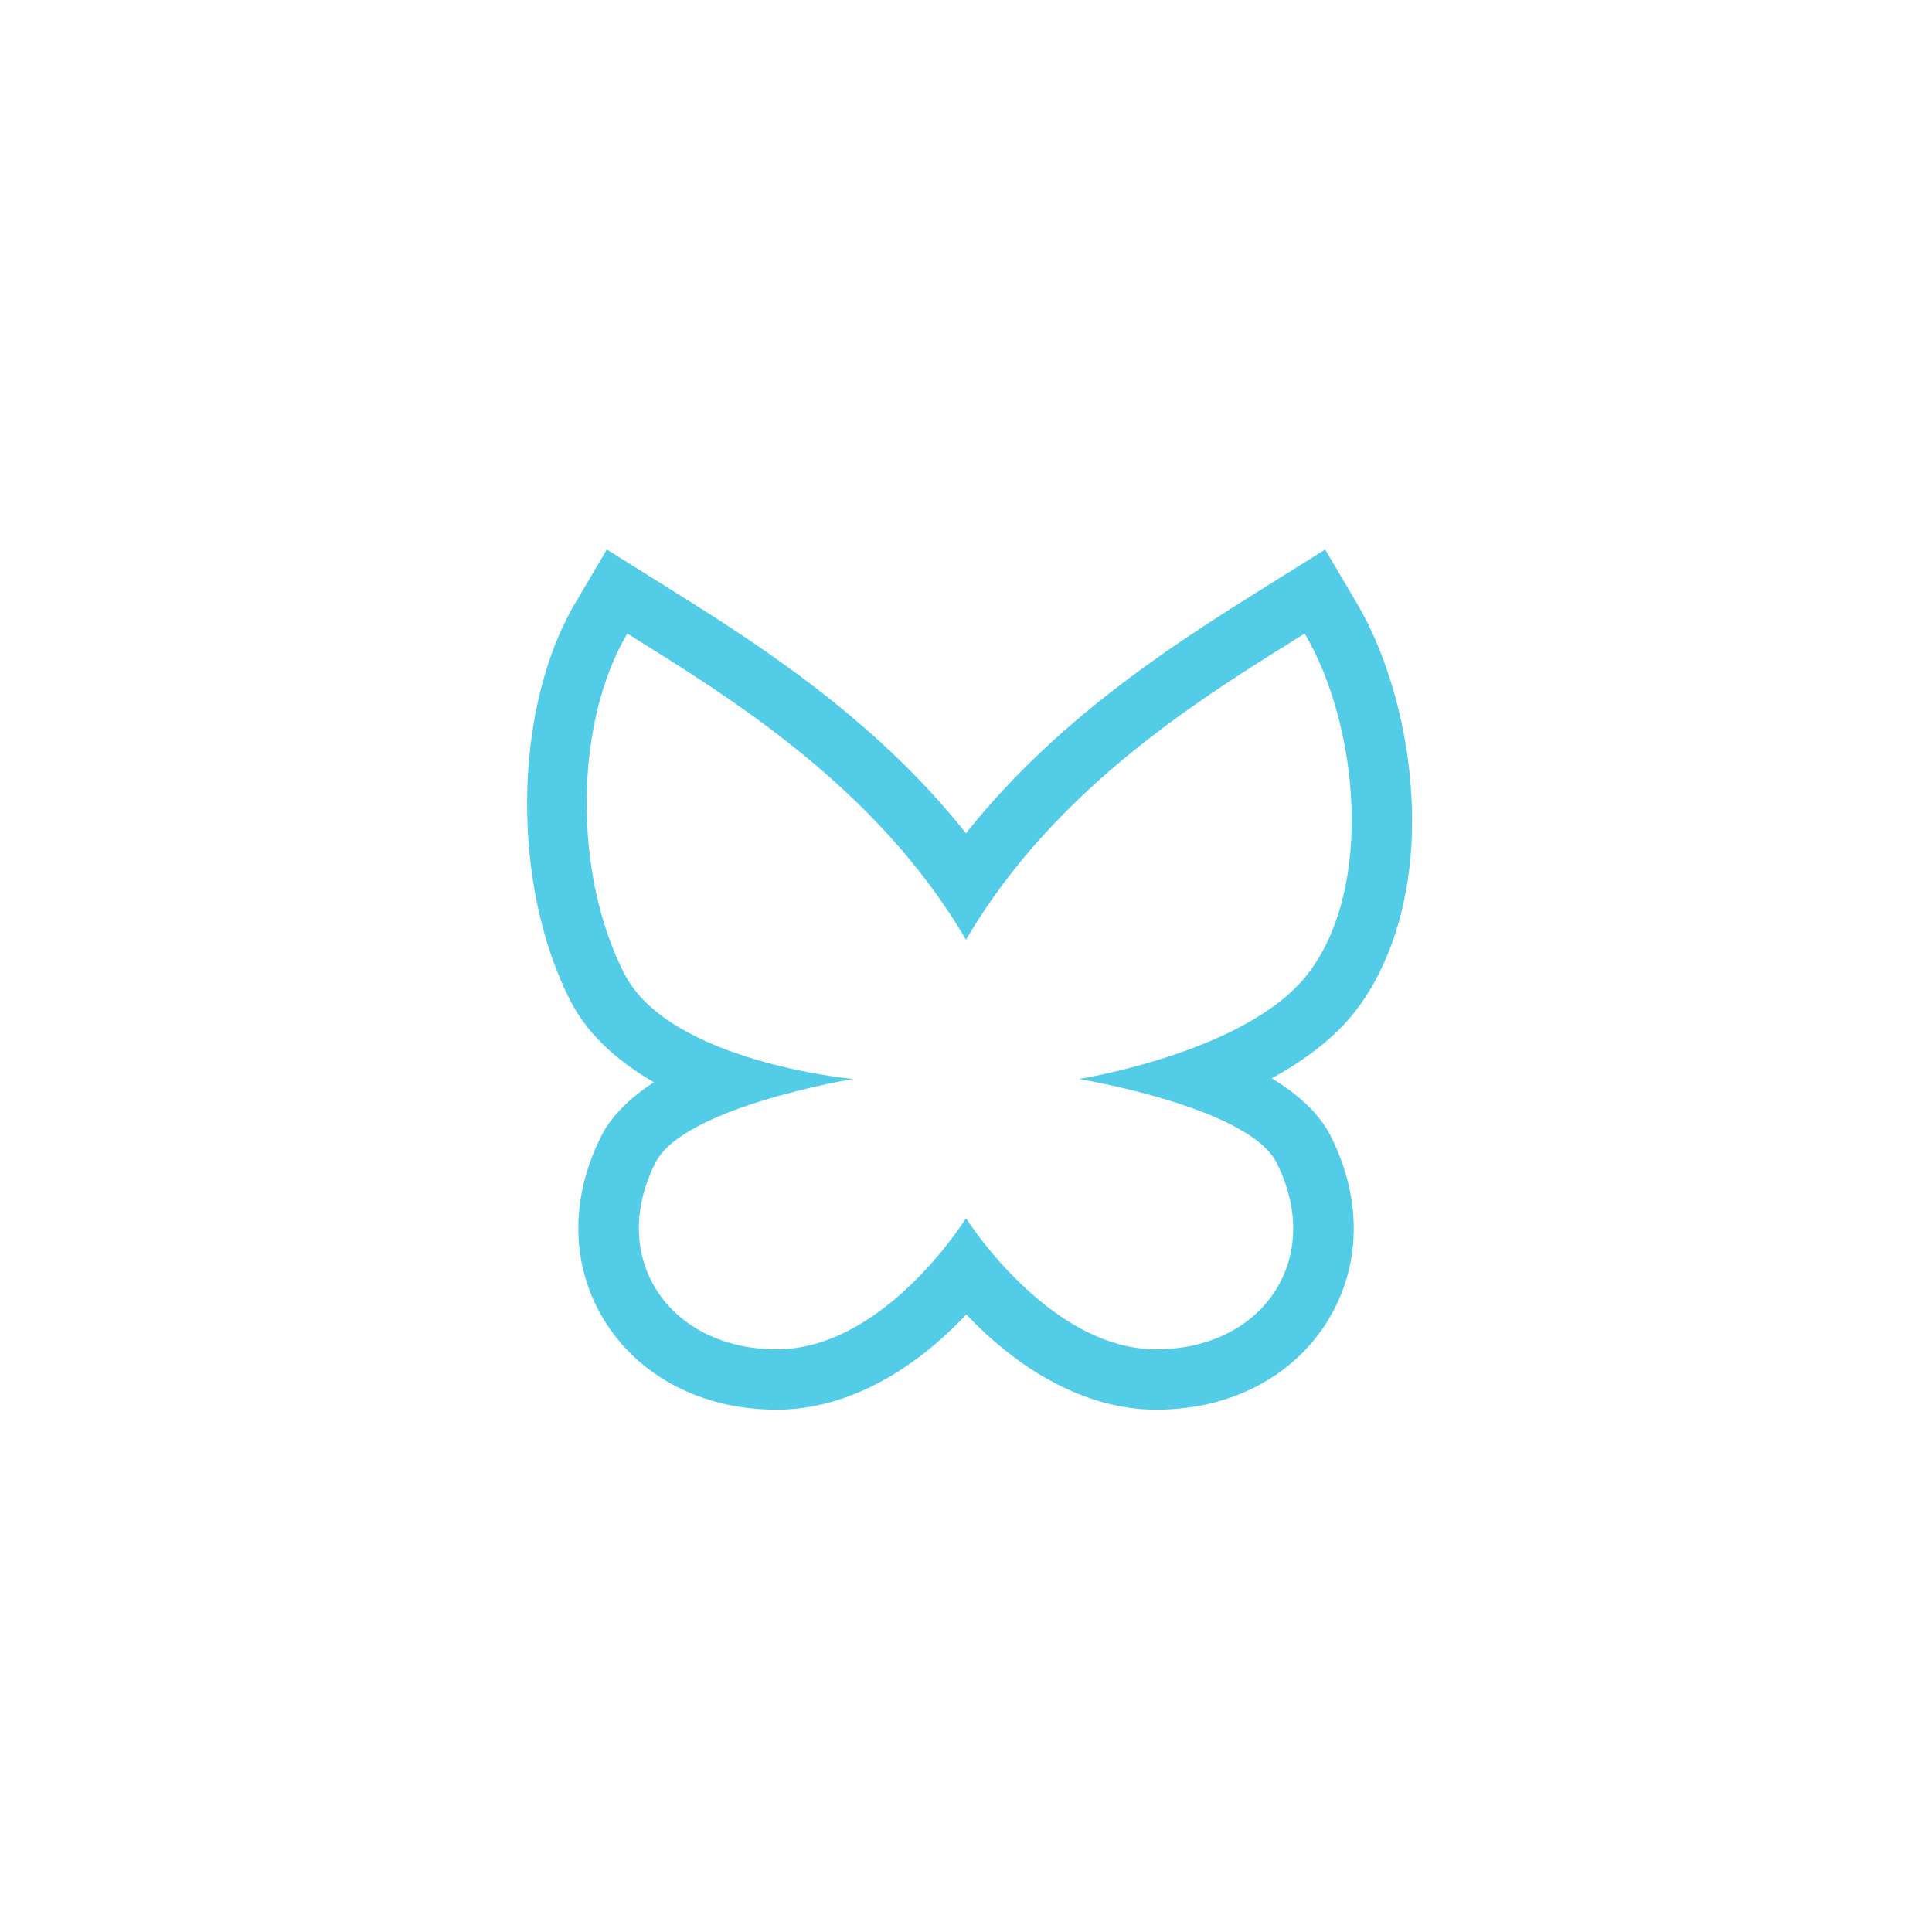 <?xml version="1.0" encoding="UTF-8" standalone="no"?><!DOCTYPE svg PUBLIC "-//W3C//DTD SVG 1.1//EN" "http://www.w3.org/Graphics/SVG/1.1/DTD/svg11.dtd"><svg width="100%" height="100%" viewBox="0 0 64 64" version="1.1" xmlns="http://www.w3.org/2000/svg" xmlns:xlink="http://www.w3.org/1999/xlink" xml:space="preserve" xmlns:serif="http://www.serif.com/" style="fill-rule:evenodd;clip-rule:evenodd;stroke-linejoin:round;stroke-miterlimit:2;"><rect id="bsky-blue" x="-0" y="0" width="64" height="64" style="fill:none;"/><g id="bsky-black"><path d="M42.127,35.72c0.912,0.547 1.599,1.211 1.941,1.886c1.173,2.314 0.936,4.582 -0.165,6.273c-1.079,1.655 -3.047,2.819 -5.603,2.819c-1.89,-0 -3.629,-0.863 -5.007,-1.969c-0.477,-0.383 -0.908,-0.79 -1.284,-1.184c-0.372,0.392 -0.798,0.799 -1.27,1.18c-1.372,1.108 -3.108,1.973 -5.009,1.973c-2.562,-0 -4.536,-1.162 -5.62,-2.813c-1.111,-1.693 -1.352,-3.963 -0.178,-6.279c0.315,-0.622 0.923,-1.234 1.73,-1.754c-1.183,-0.681 -2.184,-1.573 -2.748,-2.664c-1.981,-3.831 -1.941,-9.689 0.145,-13.218l1.043,-1.766l1.739,1.087c2.859,1.788 7.01,4.34 10.159,8.313c3.149,-3.973 7.3,-6.525 10.159,-8.313l1.739,-1.087l1.043,1.766c1.245,2.106 1.989,5.209 1.81,8.081c-0.129,2.064 -0.736,4 -1.852,5.443c-0.681,0.879 -1.674,1.626 -2.772,2.226Zm-10.127,-4.588c-3,-5.132 -8,-8.132 -11.219,-10.145c-1.781,3.013 -1.781,8.013 -0.091,11.283c1.508,2.916 7.57,3.473 7.57,3.473c0,0 -5.609,0.923 -6.544,2.767c-1.6,3.155 0.438,6.188 4.014,6.188c3.576,-0 6.27,-4.343 6.27,-4.343c0,-0 2.74,4.343 6.3,4.343c3.56,-0 5.584,-3.033 3.984,-6.188c-0.935,-1.844 -6.544,-2.767 -6.544,-2.767c-0,0 5.571,-0.88 7.577,-3.473c2.22,-2.871 1.683,-8.27 -0.098,-11.283c-3.219,2.013 -8.219,5.013 -11.219,10.145Z" style="fill:#53cce7;"/></g></svg>